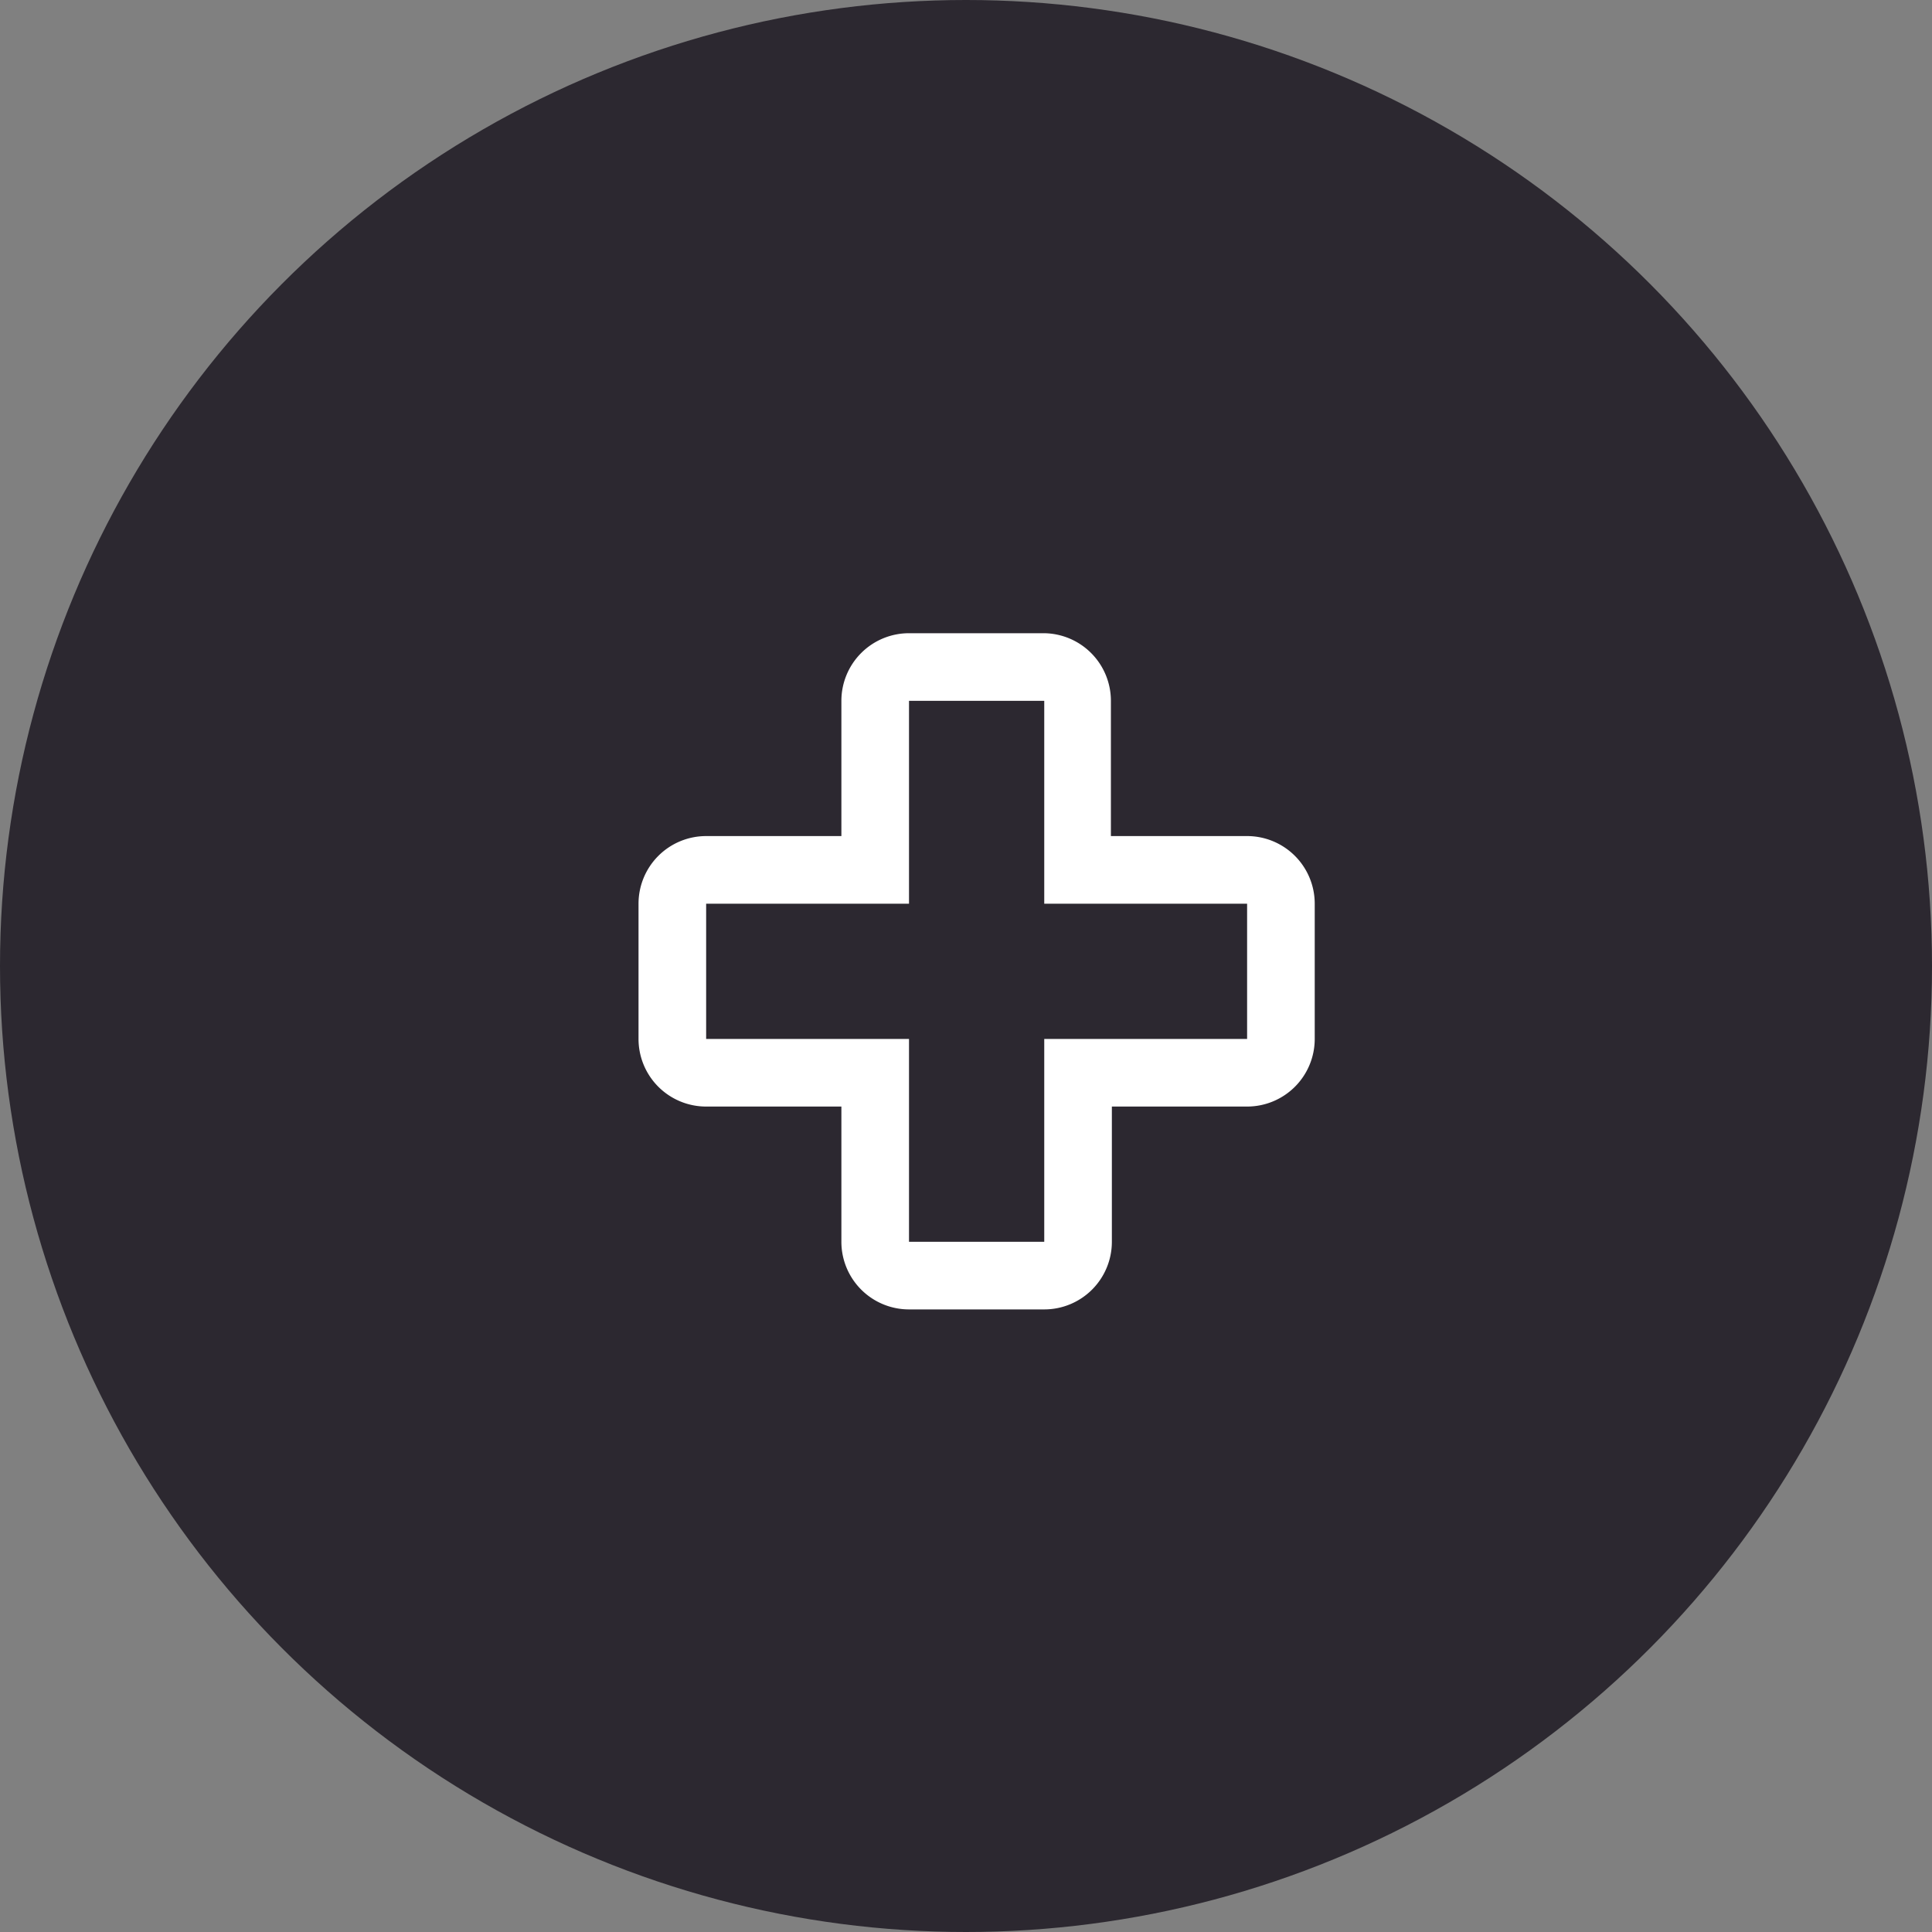 <svg xmlns="http://www.w3.org/2000/svg" viewBox="0 0 40 40"><rect x="0" y="0" width="40" height="40" fill="#808080" stroke="none"/><defs><style>.cls-1{fill:#2c2830;}.cls-2{fill:#fff;}</style></defs><title>healthcare_black</title><g id="Layer_2" data-name="Layer 2"><g id="Layer_1-2" data-name="Layer 1"><g id="healthcare_black"><circle class="cls-1" cx="20" cy="20" r="20"/><path class="cls-2" d="M21.62,14.51v4.2h4.2v2.8h-4.2v4.2h-2.8v-4.2h-4.2v-2.8h4.2v-4.2h2.8m0-1.4h-2.8a1.4,1.4,0,0,0-1.4,1.4v2.8h-2.8a1.4,1.4,0,0,0-1.4,1.4v2.8a1.4,1.4,0,0,0,1.4,1.4h2.8v2.8a1.4,1.4,0,0,0,1.4,1.4h2.8a1.4,1.4,0,0,0,1.4-1.4v-2.8h2.8a1.4,1.4,0,0,0,1.4-1.4v-2.8a1.4,1.4,0,0,0-1.4-1.4H23v-2.8A1.4,1.4,0,0,0,21.62,13.11Z"/></g></g></g></svg>